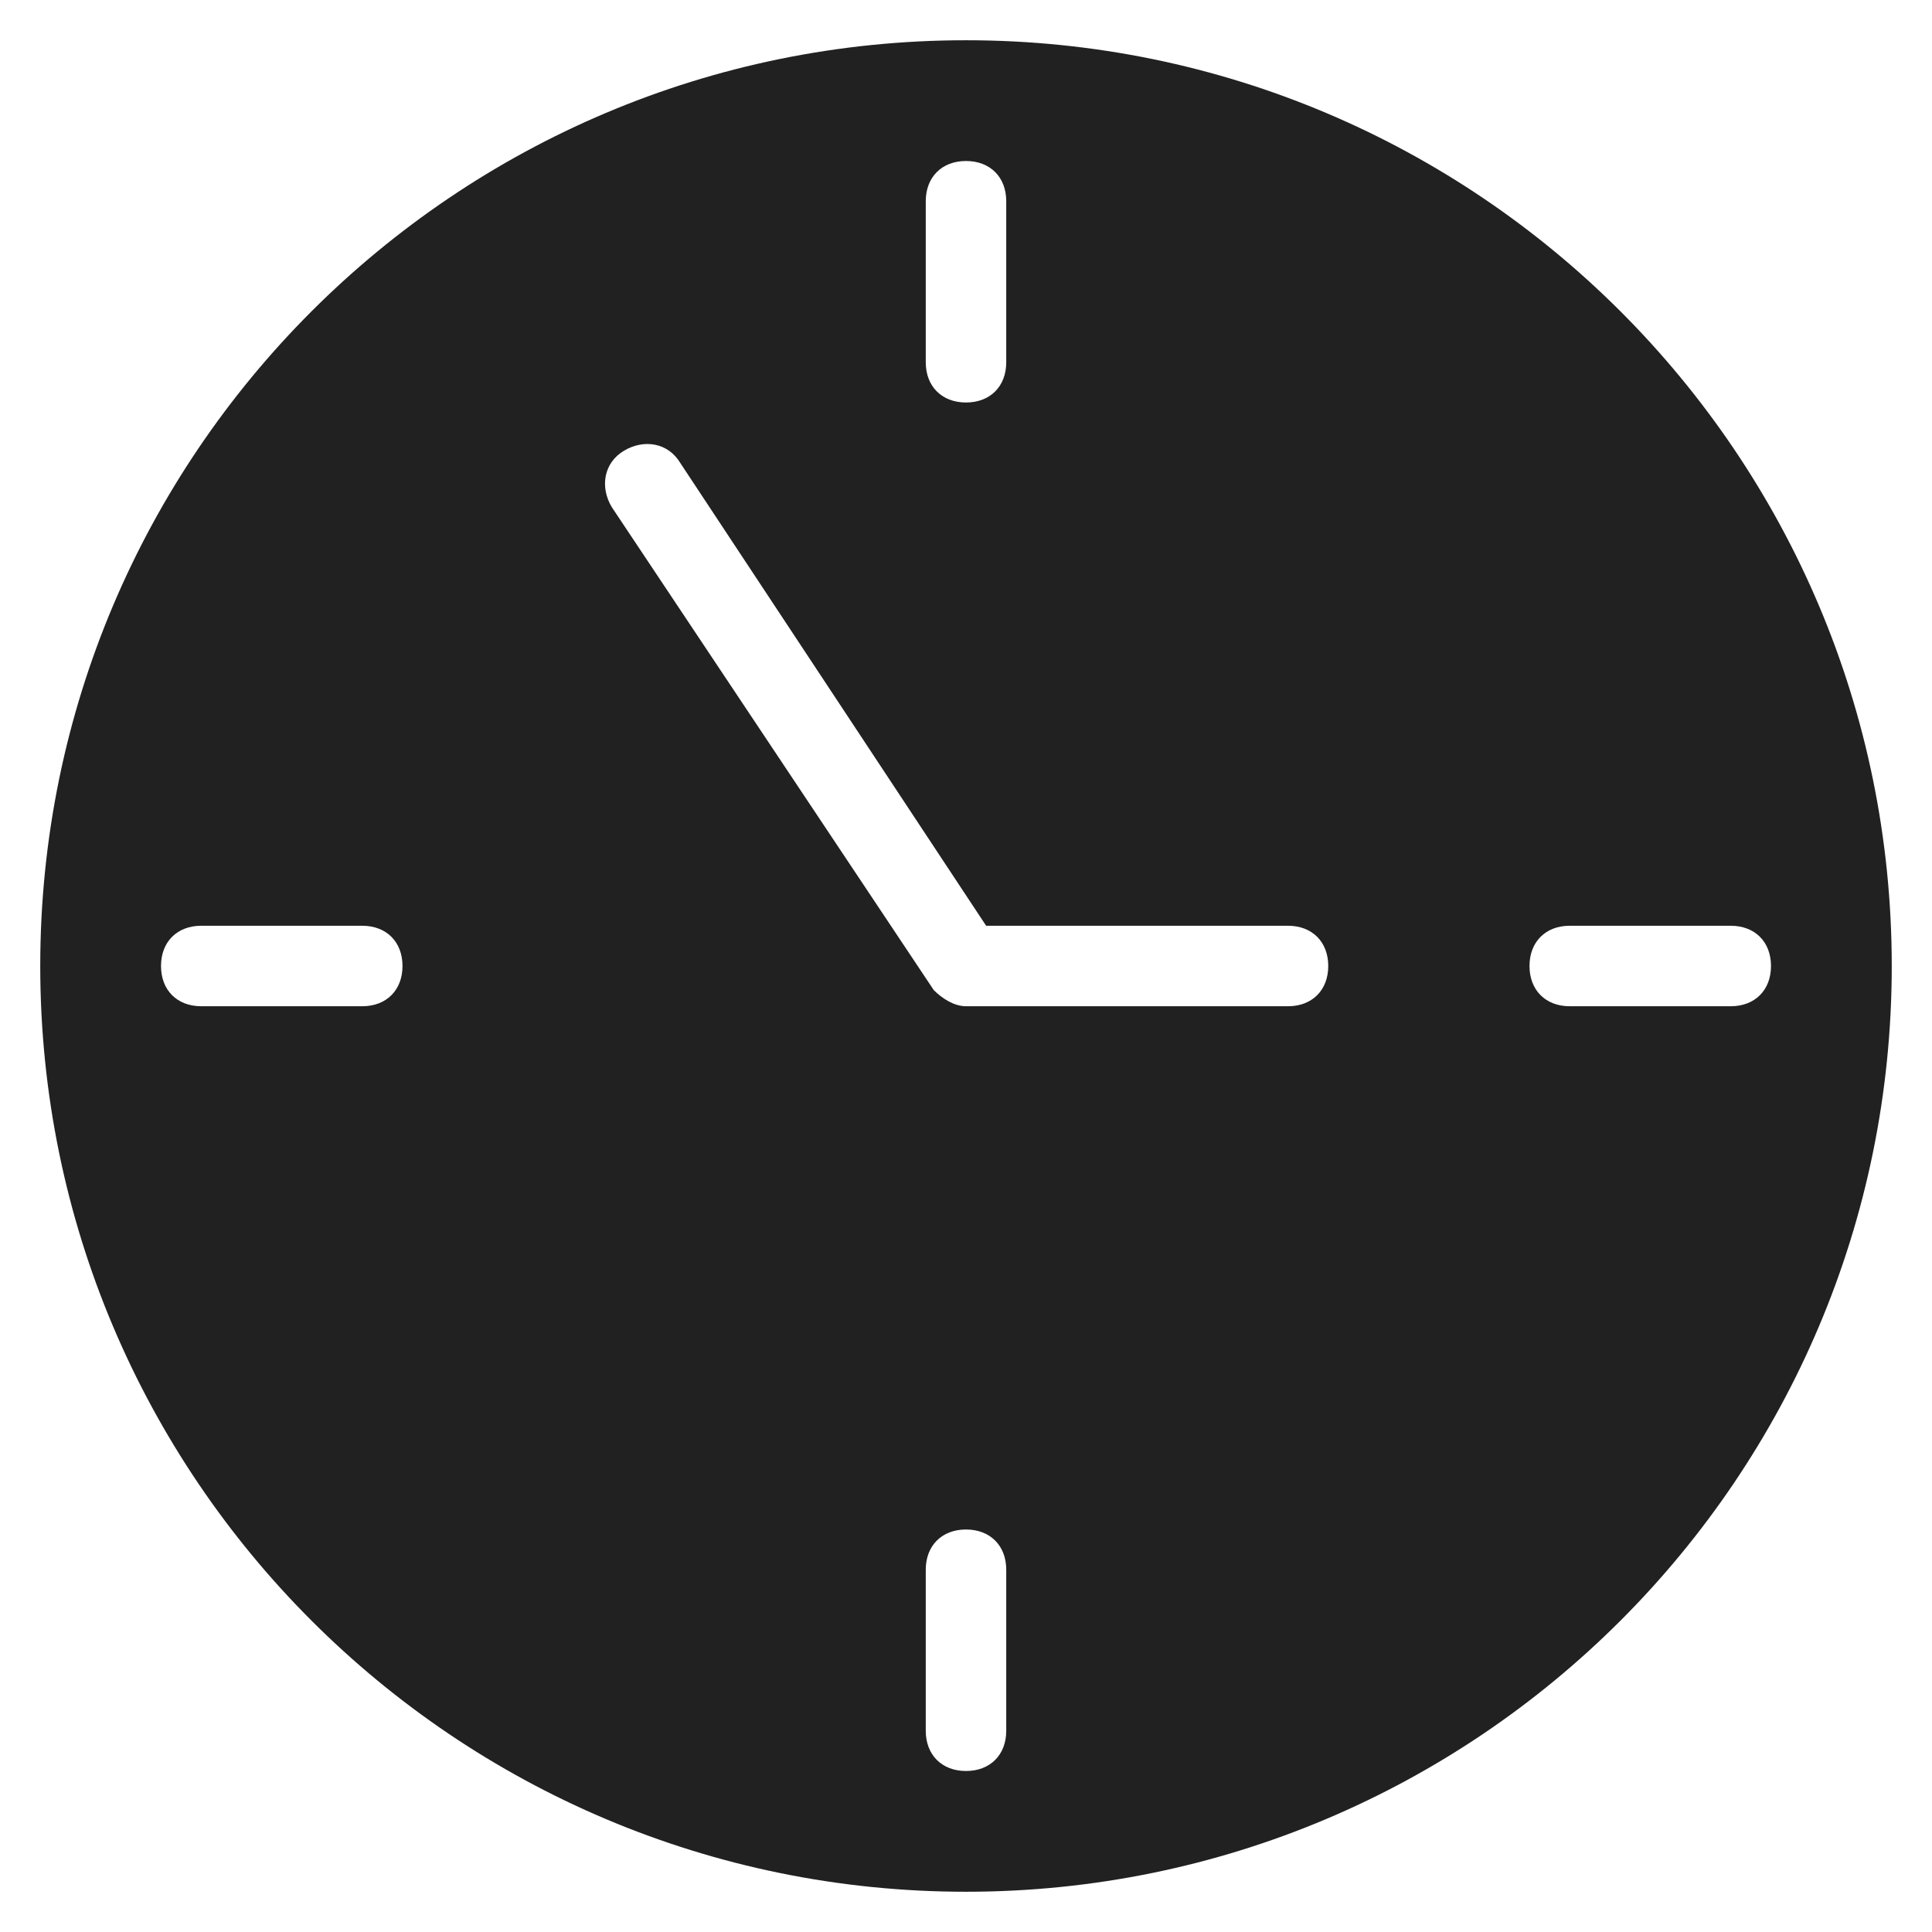 <svg xmlns="http://www.w3.org/2000/svg" height="48" width="48" viewBox="0 0 48 48"><title>time clock</title><g fill="#212121" class="nc-icon-wrapper"><path fill="#212121" d="M24,1C11.3,1,1,11.3,1,24s10.3,23,23,23s23-10.3,23-23S36.7,1,24,1z M23,5c0-0.6,0.4-1,1-1s1,0.4,1,1v4 c0,0.6-0.4,1-1,1s-1-0.4-1-1V5z M9,25H5c-0.6,0-1-0.4-1-1s0.4-1,1-1h4c0.6,0,1,0.4,1,1S9.6,25,9,25z M25,43c0,0.6-0.4,1-1,1 s-1-0.4-1-1v-4c0-0.6,0.4-1,1-1s1,0.4,1,1V43z M32,25h-8c-0.3,0-0.6-0.2-0.8-0.4l-8-12c-0.3-0.5-0.2-1.1,0.3-1.4 c0.5-0.3,1.1-0.2,1.4,0.3L24.5,23H32c0.6,0,1,0.4,1,1S32.6,25,32,25z M43,25h-4c-0.6,0-1-0.4-1-1s0.4-1,1-1h4c0.6,0,1,0.4,1,1 S43.6,25,43,25z"></path></g></svg>